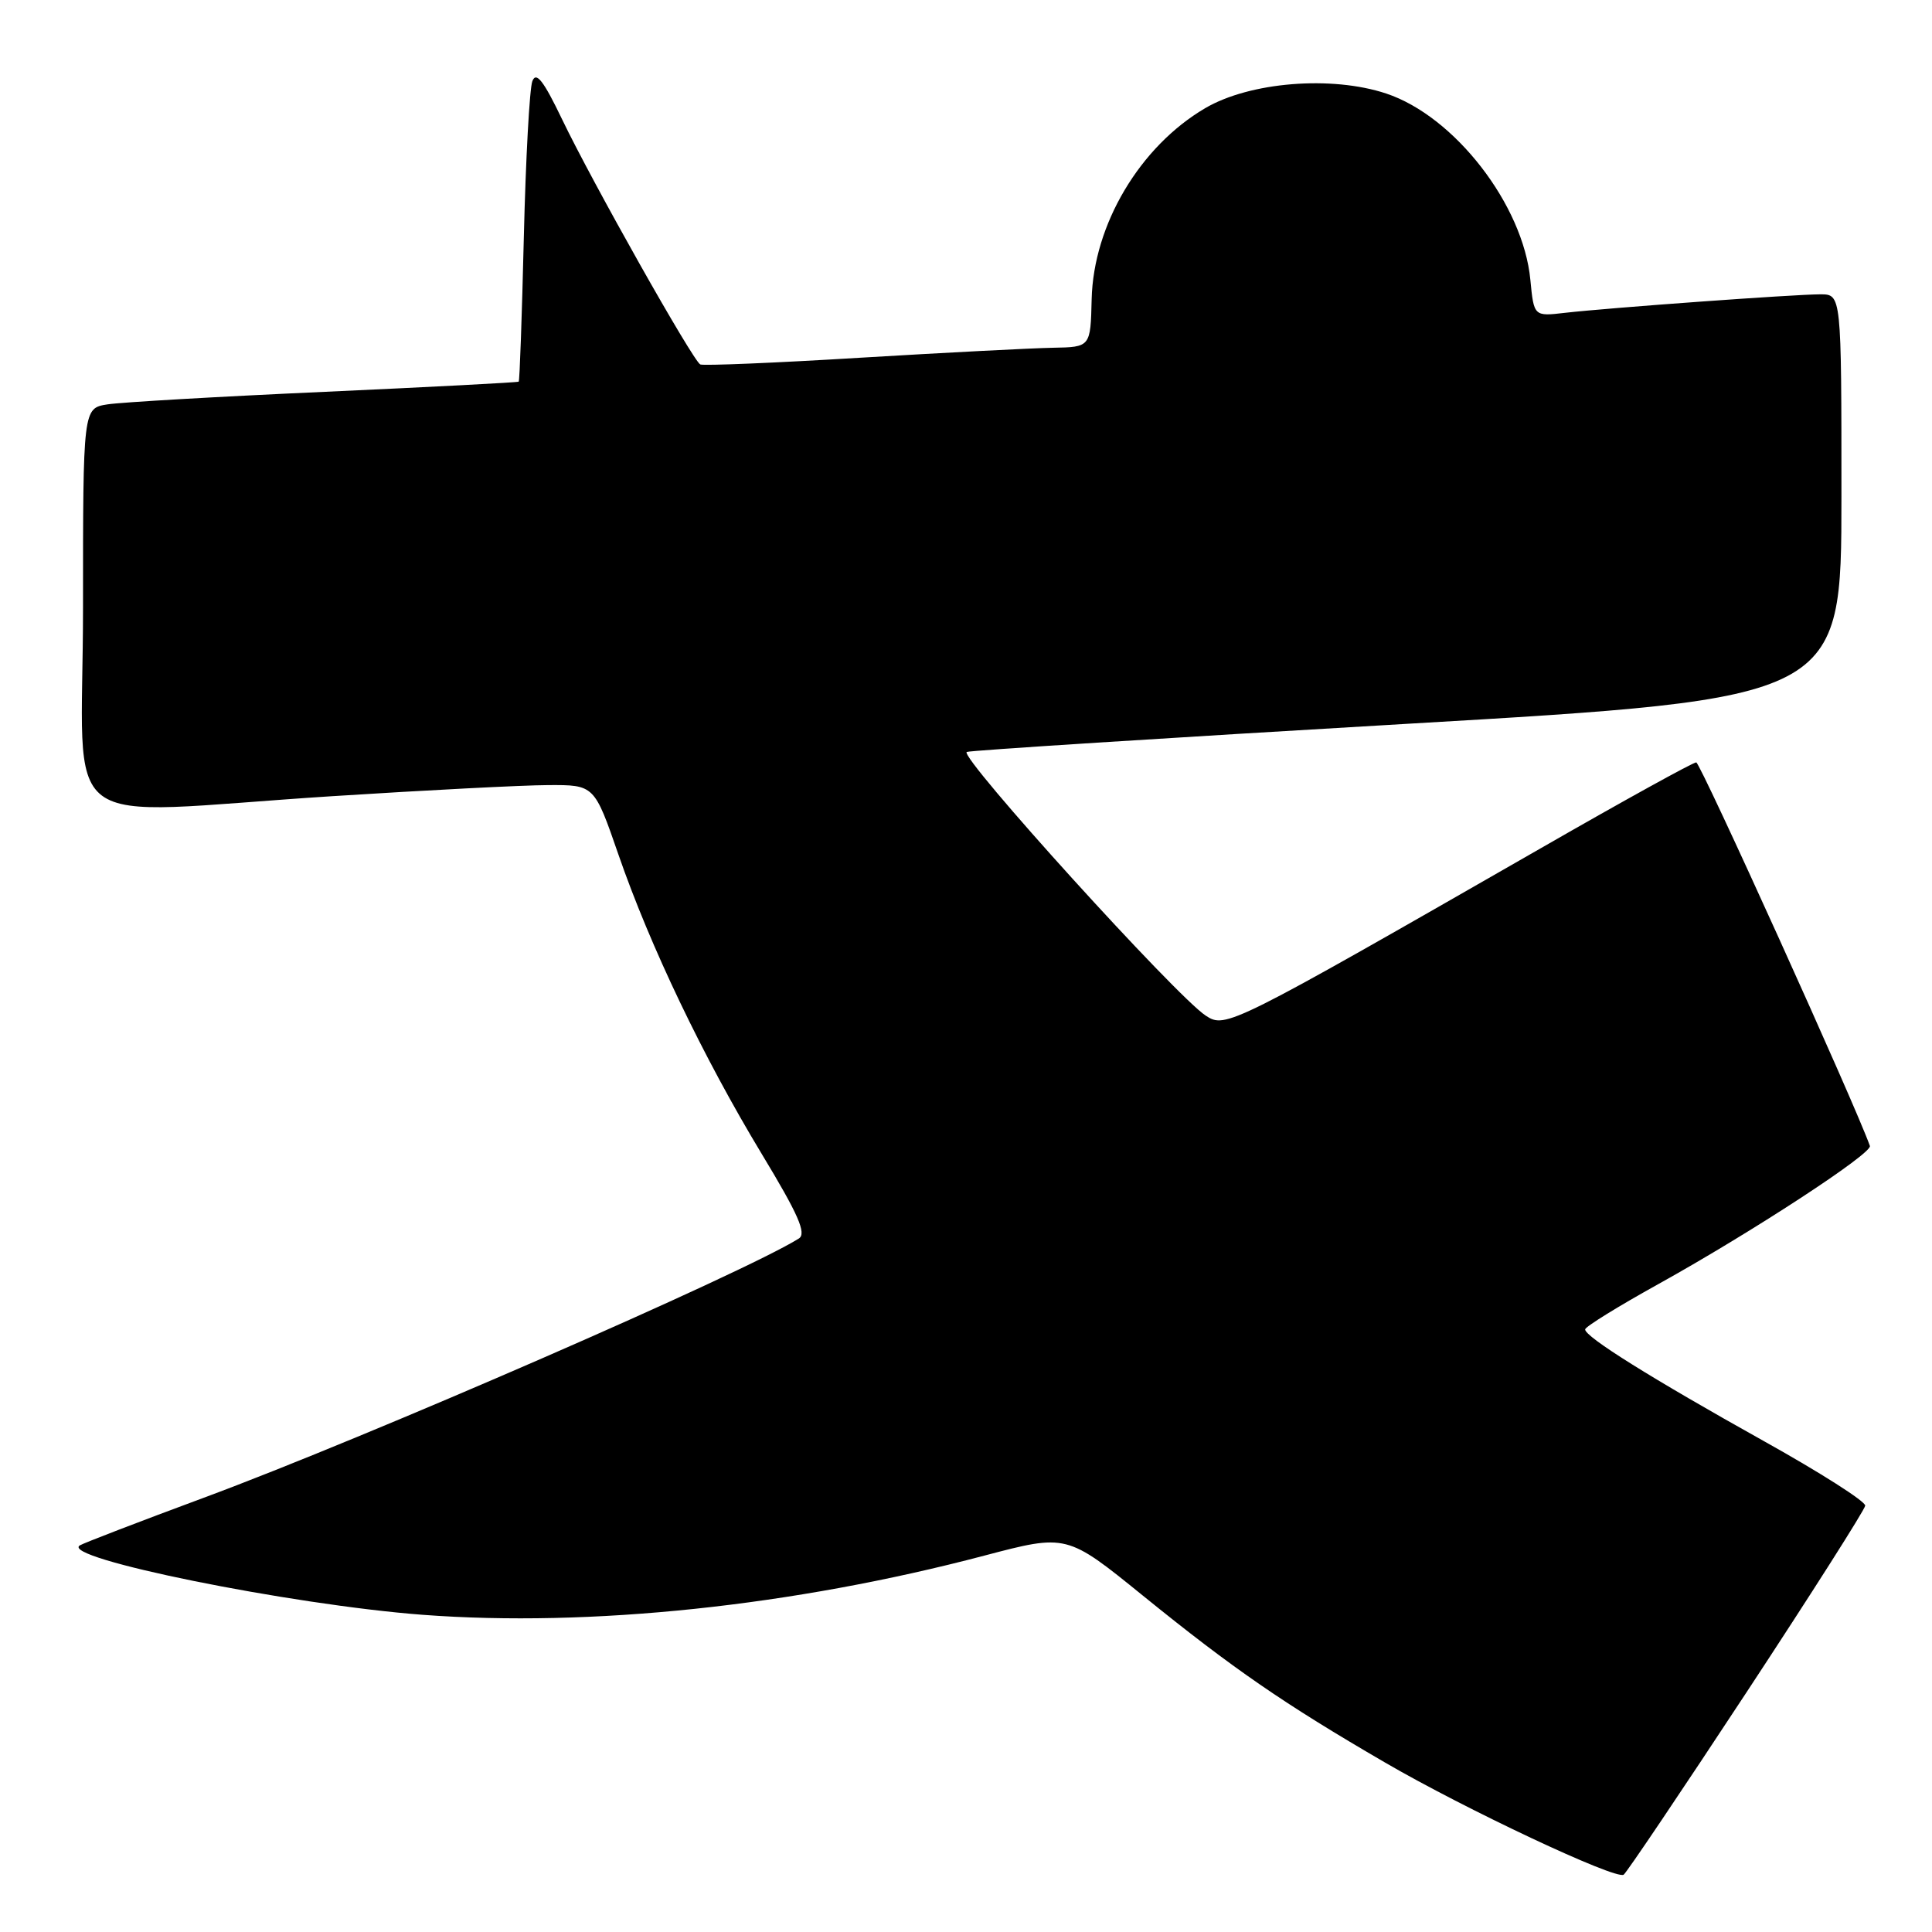 <?xml version="1.0" encoding="UTF-8" standalone="no"?>
<!DOCTYPE svg PUBLIC "-//W3C//DTD SVG 1.1//EN" "http://www.w3.org/Graphics/SVG/1.1/DTD/svg11.dtd" >
<svg xmlns="http://www.w3.org/2000/svg" xmlns:xlink="http://www.w3.org/1999/xlink" version="1.1" viewBox="0 0 256 256">
 <g >
 <path fill="currentColor"
d=" M 231.41 224.26 C 240.01 211.19 247.09 200.05 247.15 199.51 C 247.22 198.96 241.22 195.14 233.82 191.01 C 218.77 182.61 209.98 177.11 210.04 176.15 C 210.06 175.79 214.45 173.08 219.79 170.12 C 232.08 163.30 248.11 152.83 247.77 151.84 C 245.89 146.49 225.30 101.03 224.76 101.02 C 224.35 101.01 215.12 106.10 204.26 112.34 C 162.97 136.02 162.40 136.31 159.77 134.58 C 155.83 132.00 127.18 100.40 128.09 99.64 C 128.32 99.45 154.49 97.78 186.25 95.92 C 244.00 92.55 244.00 92.55 244.00 65.77 C 244.00 39.00 244.00 39.00 241.20 39.00 C 237.81 39.00 213.14 40.79 207.37 41.45 C 203.25 41.93 203.25 41.93 202.78 37.07 C 201.83 27.14 192.74 15.40 183.67 12.39 C 176.44 9.99 165.62 10.86 159.70 14.33 C 151.04 19.41 144.89 29.76 144.65 39.65 C 144.50 45.99 144.50 45.99 139.50 46.08 C 136.75 46.13 125.28 46.72 114.00 47.40 C 102.72 48.09 93.18 48.48 92.79 48.29 C 91.81 47.80 78.44 24.08 74.46 15.77 C 72.02 10.69 71.05 9.44 70.54 10.75 C 70.17 11.71 69.66 21.02 69.41 31.44 C 69.16 41.85 68.86 50.46 68.73 50.57 C 68.60 50.68 57.02 51.28 43.00 51.92 C 28.98 52.55 16.04 53.30 14.25 53.58 C 11.00 54.09 11.00 54.09 11.00 80.55 C 11.00 111.18 6.65 107.90 44.00 105.50 C 56.38 104.71 69.26 104.04 72.62 104.03 C 78.75 104.00 78.75 104.00 81.95 113.25 C 86.16 125.41 93.17 140.05 100.92 152.88 C 105.79 160.93 106.90 163.45 105.85 164.11 C 98.52 168.71 48.58 190.47 27.00 198.46 C 18.47 201.62 11.09 204.46 10.58 204.77 C 7.85 206.43 38.48 212.64 56.01 213.97 C 78.18 215.64 105.10 212.81 130.42 206.13 C 141.35 203.25 141.35 203.25 151.44 211.43 C 163.42 221.14 170.07 225.72 183.50 233.53 C 194.13 239.72 214.05 249.09 215.14 248.41 C 215.50 248.19 222.82 237.32 231.41 224.26 Z "/>
</g>
</svg>